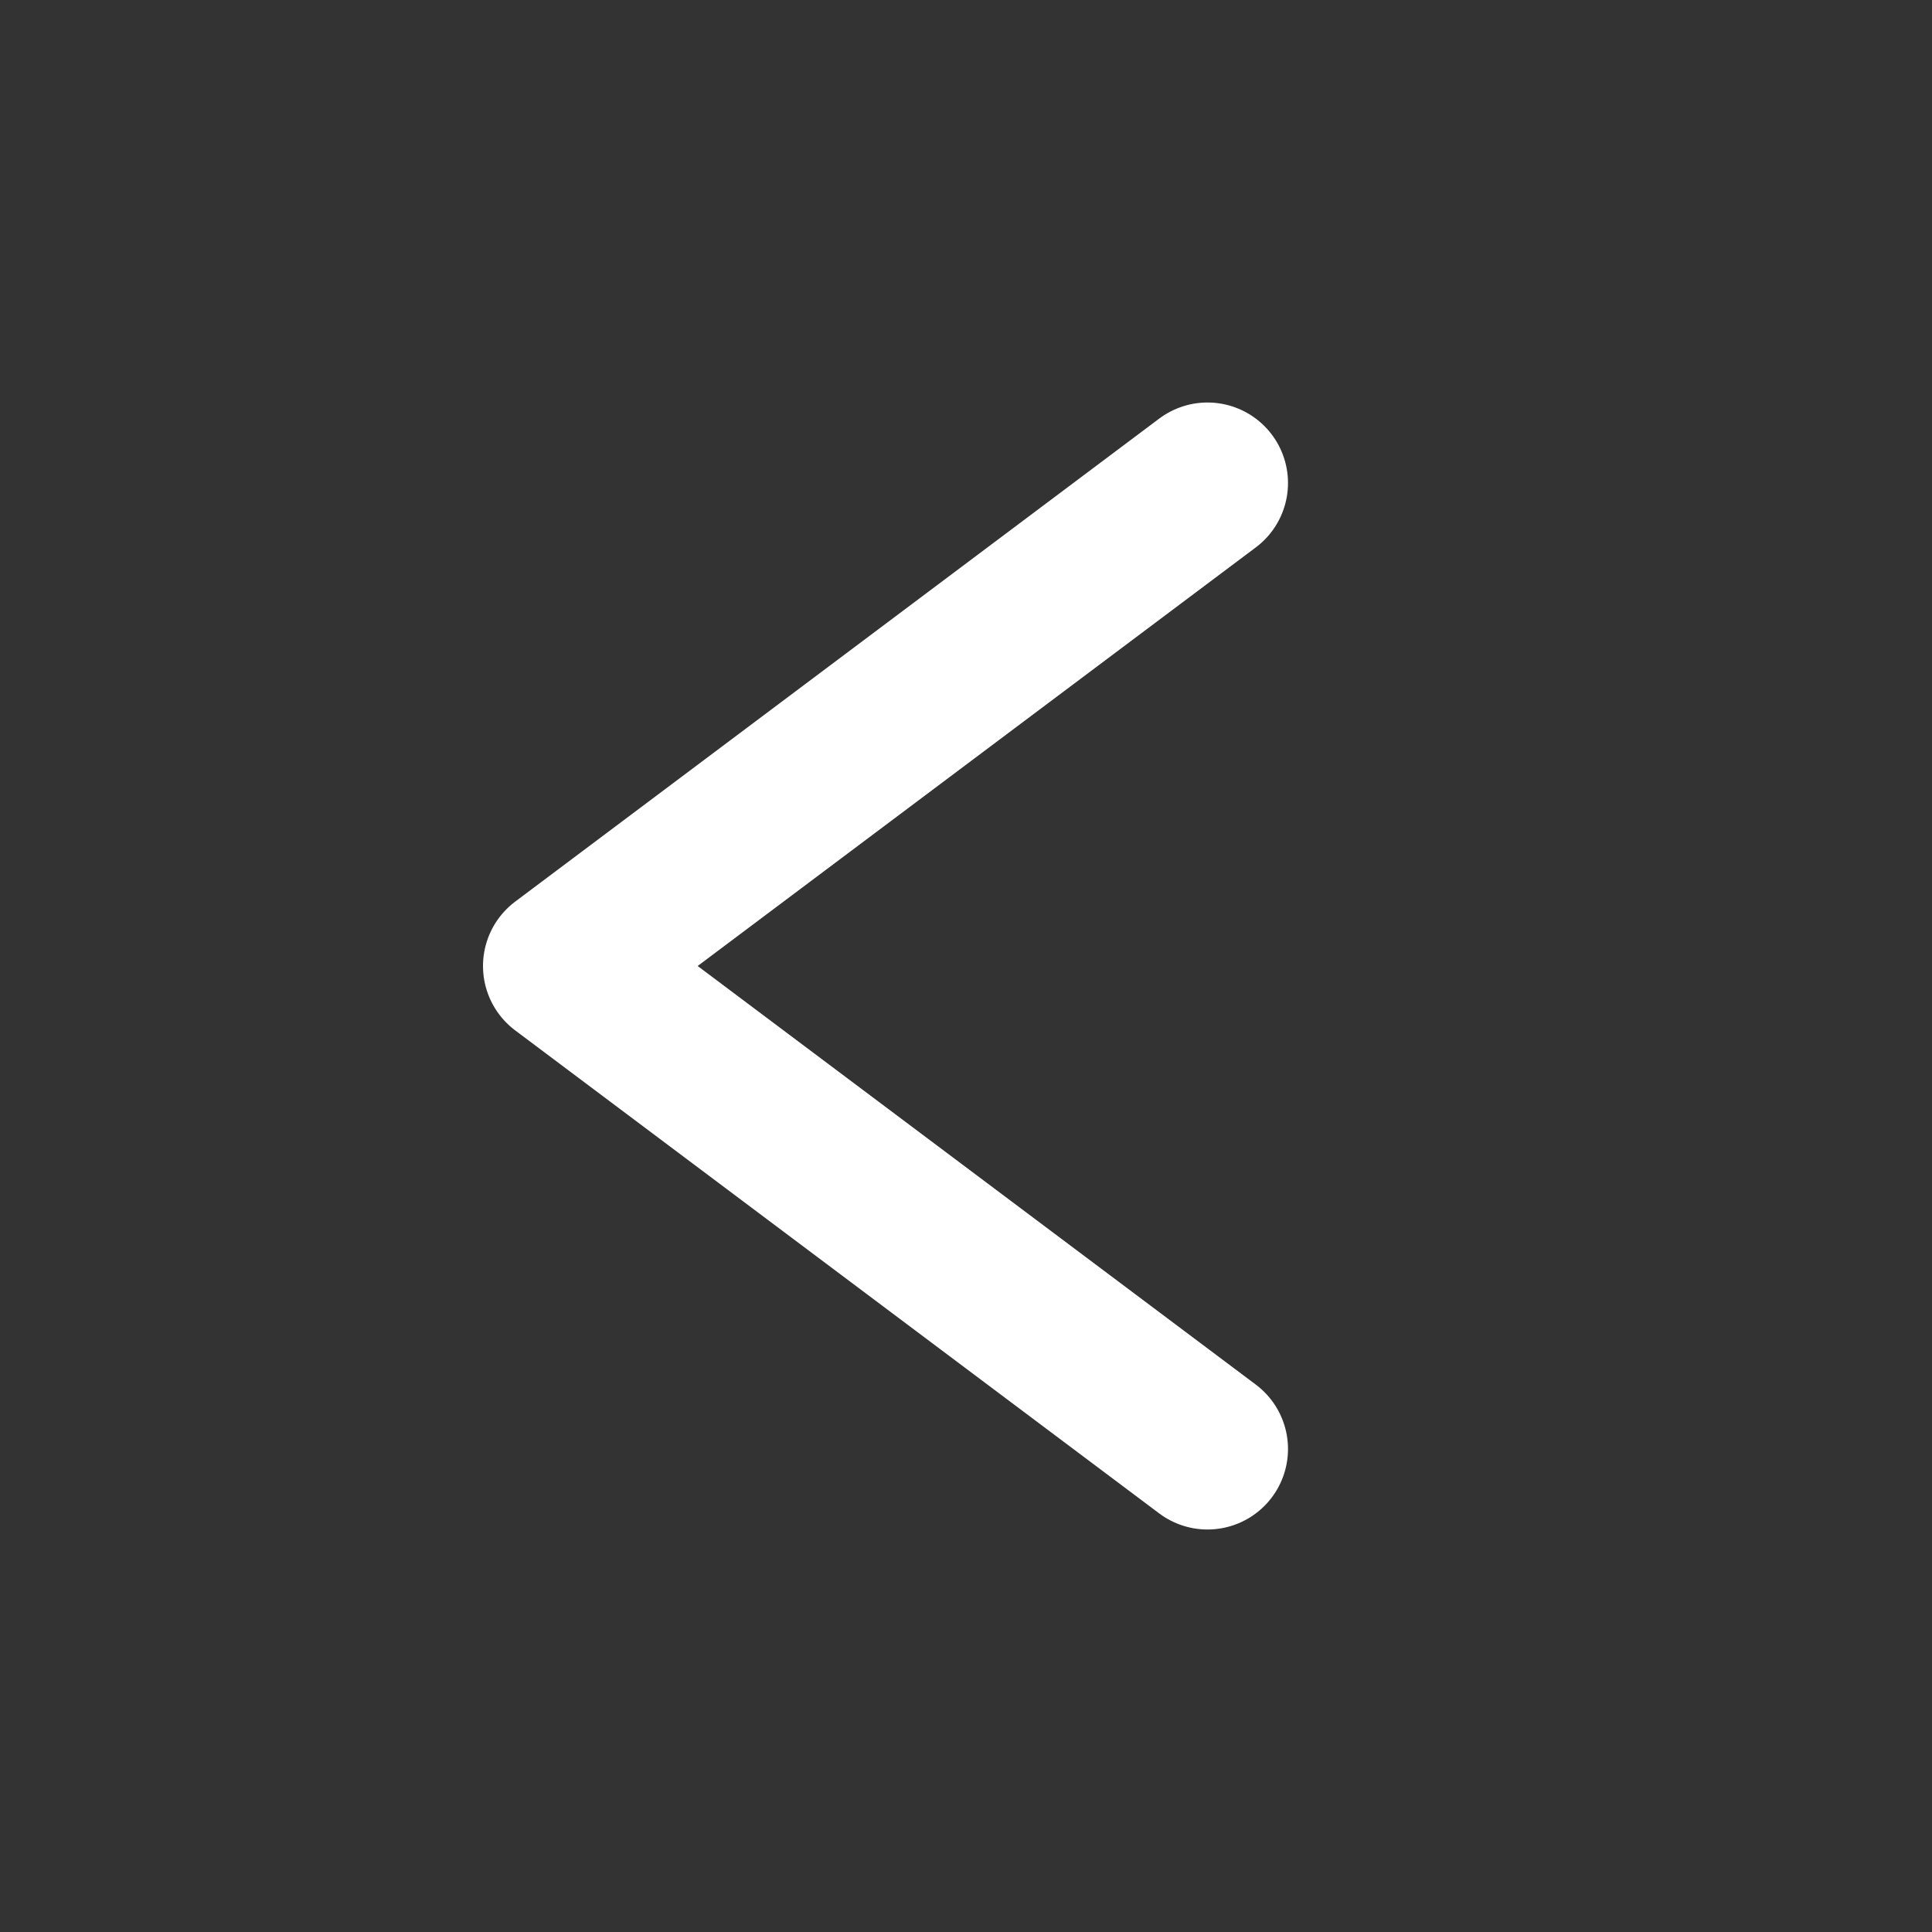 <svg width="24" height="24" viewBox="0 0 24 24" fill="none" xmlns="http://www.w3.org/2000/svg">
<rect x="0" y="0" width="24" height="24" fill="#333333" stroke="none"/>
<path d="M15 6L7 12L15 18" stroke="white" stroke-width="2" stroke-linecap="round" stroke-linejoin="round"/>
</svg>

